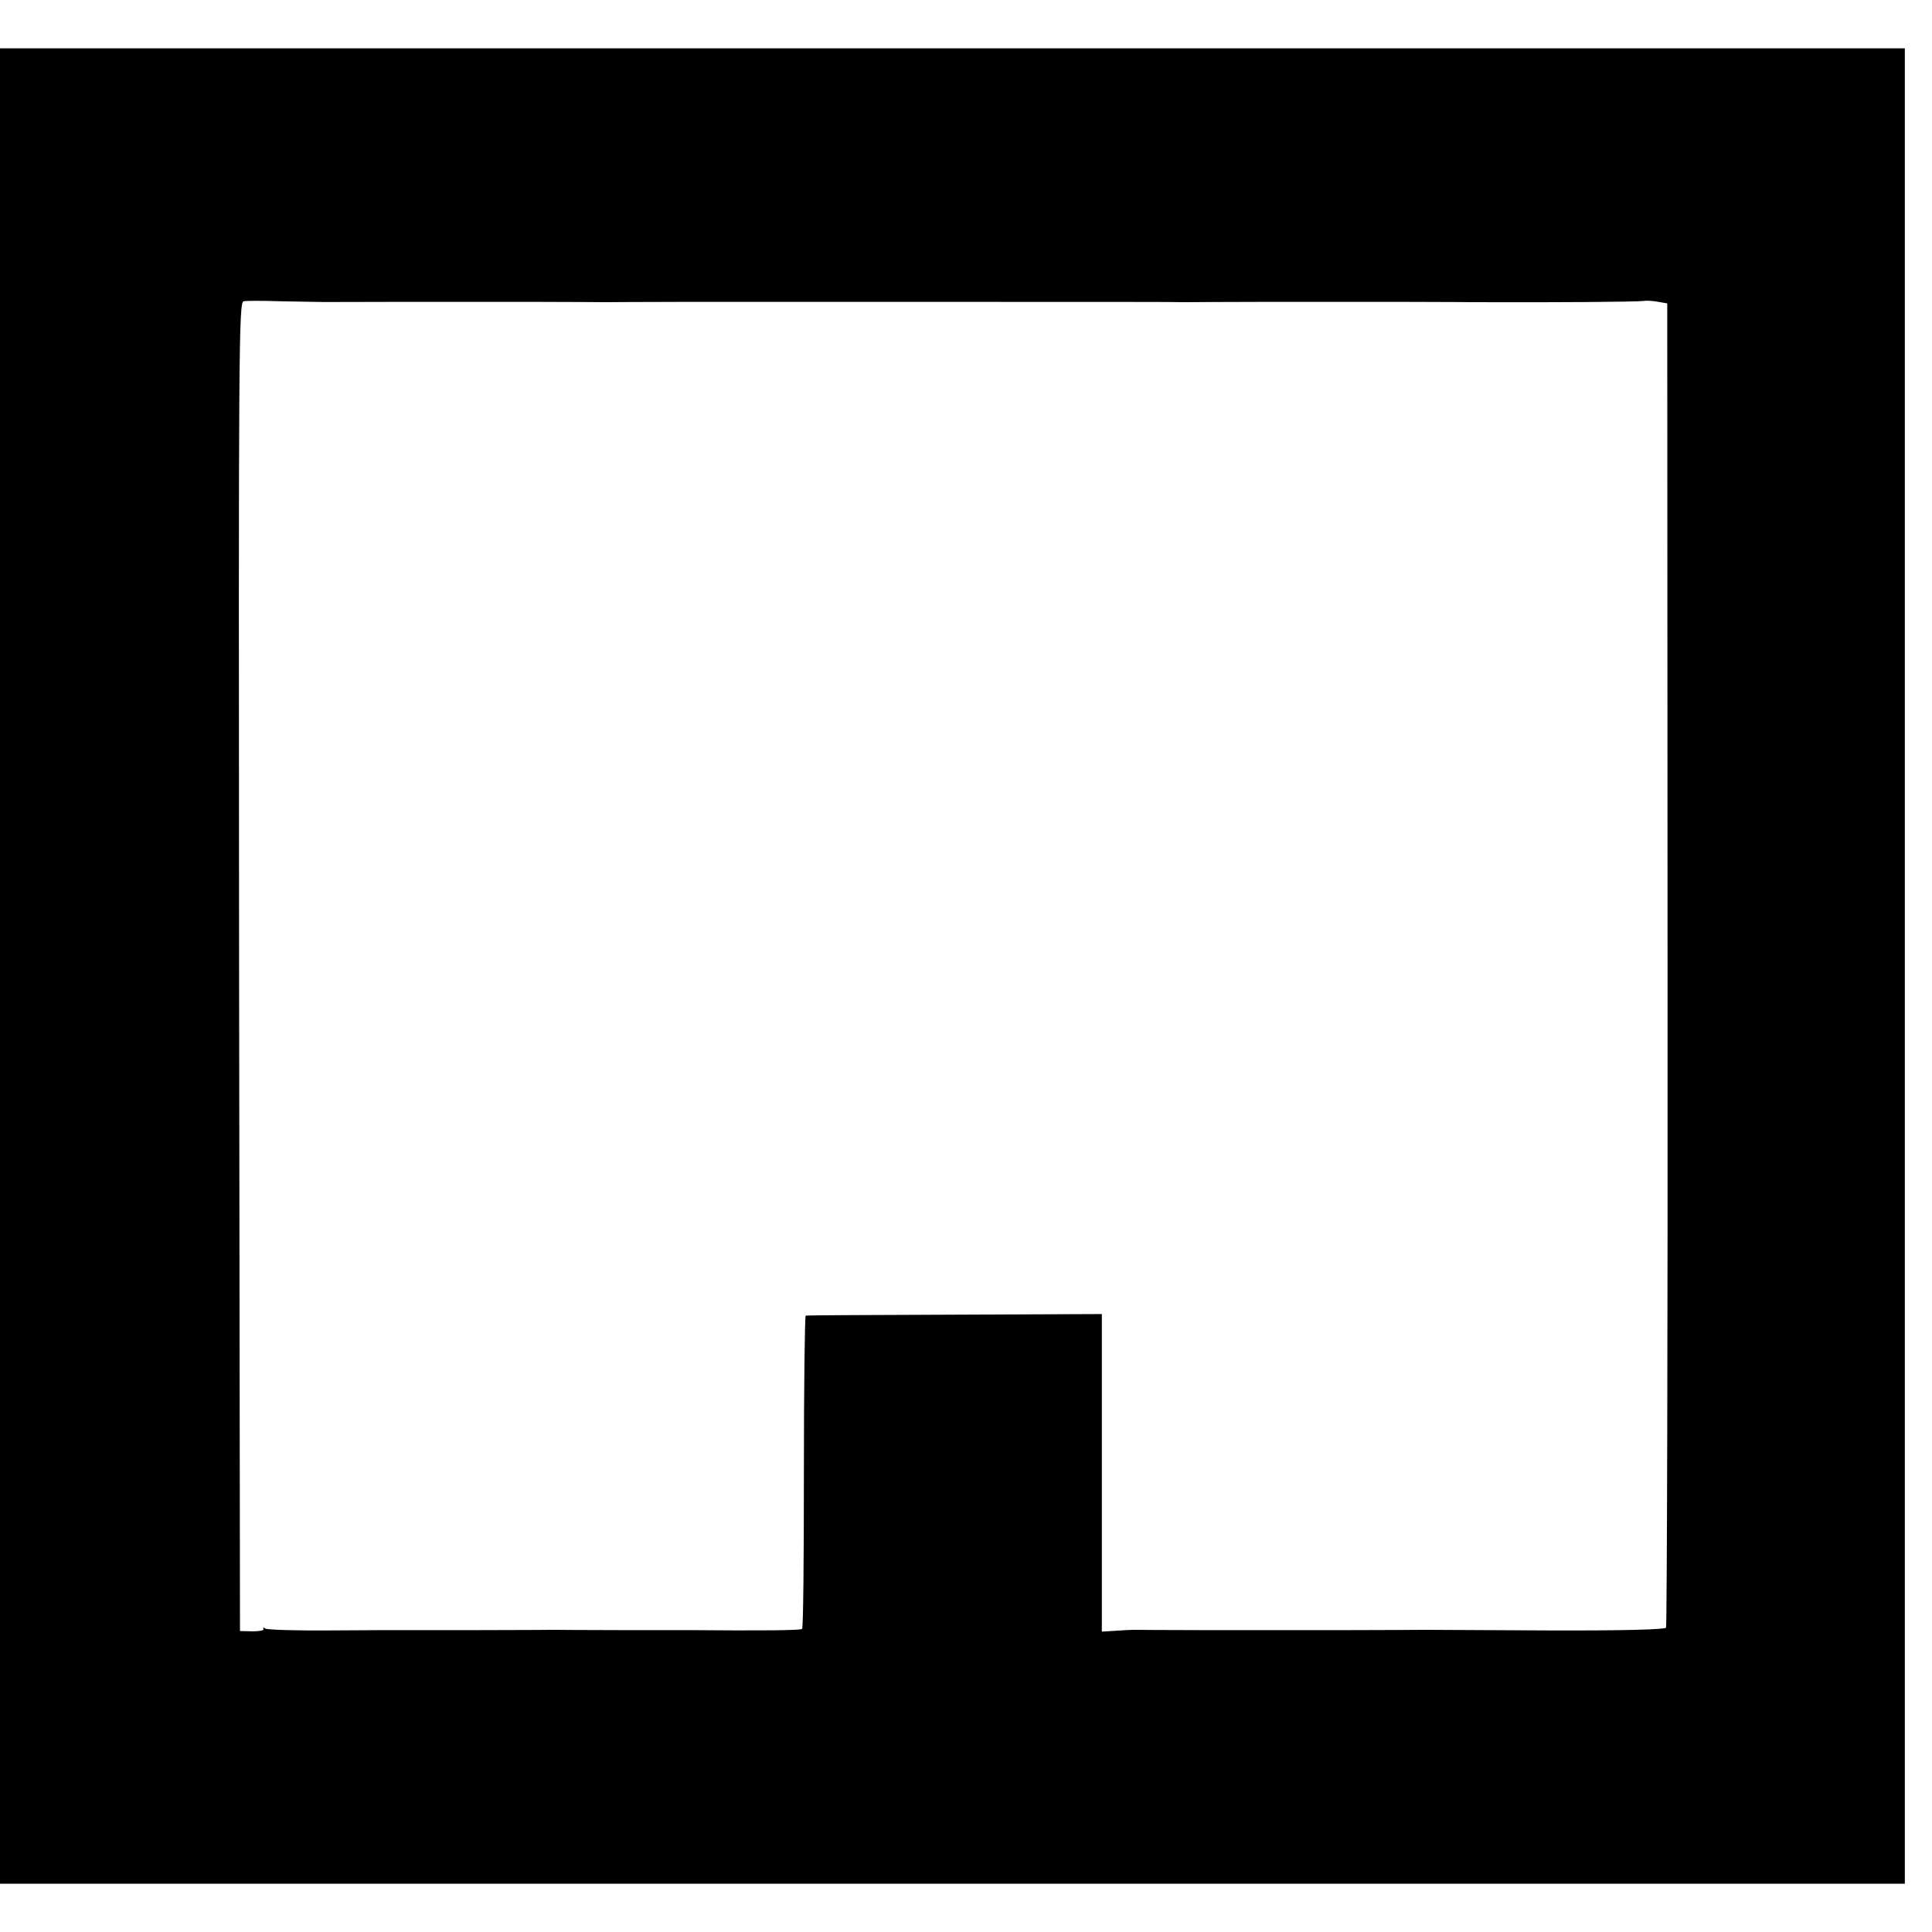 <svg version="1.0" xmlns="http://www.w3.org/2000/svg" width="853.333" height="853.333" viewBox="0 0 640 640"><path d="M0 320v304h631V16H0v304zm104.5-220c.6.1 11.8 0 25 0h49c11.6 0 21.5.1 22 .1.6 0 11.8-.1 25-.1h97c38 0 69.5 0 70 .1.6 0 11.8-.1 25-.1h49c11.6 0 21.5.1 22 .1 28.2.1 53.1-.1 56-.4 1.1-.2 3.3 0 4.9.3l2.9.5.1 218.9c.1 120.3-.2 219.2-.5 219.8-.4.6-14.5 1-39.5.9-21.4-.1-39.6-.2-40.4-.2-.8 0-12.3.1-25.5.1h-49c-11.5 0-21.4-.1-22-.1-.5 0-3.1.1-5.8.3l-4.7.3V435.3l-48.7.2c-26.9.1-49.1.2-49.4.3-.3.1-.6 23.4-.6 51.7 0 28.3-.2 51.8-.6 52.1-.5.5-13.7.6-37.2.4h-23c-11.5 0-21.4-.1-22-.1-.5 0-11.8.1-25 .1h-26c-1.1 0-11.3 0-22.7.1-11.3.1-21.2-.2-21.9-.6-.6-.5-1-.4-.6.1.3.5-1.4.8-3.6.8l-4.2-.1-.3-220.1c-.2-205.4-.1-220.1 1.5-220.4.9-.2 6.4-.2 12.2 0 5.8.1 11.1.2 11.6.2z"/></svg>